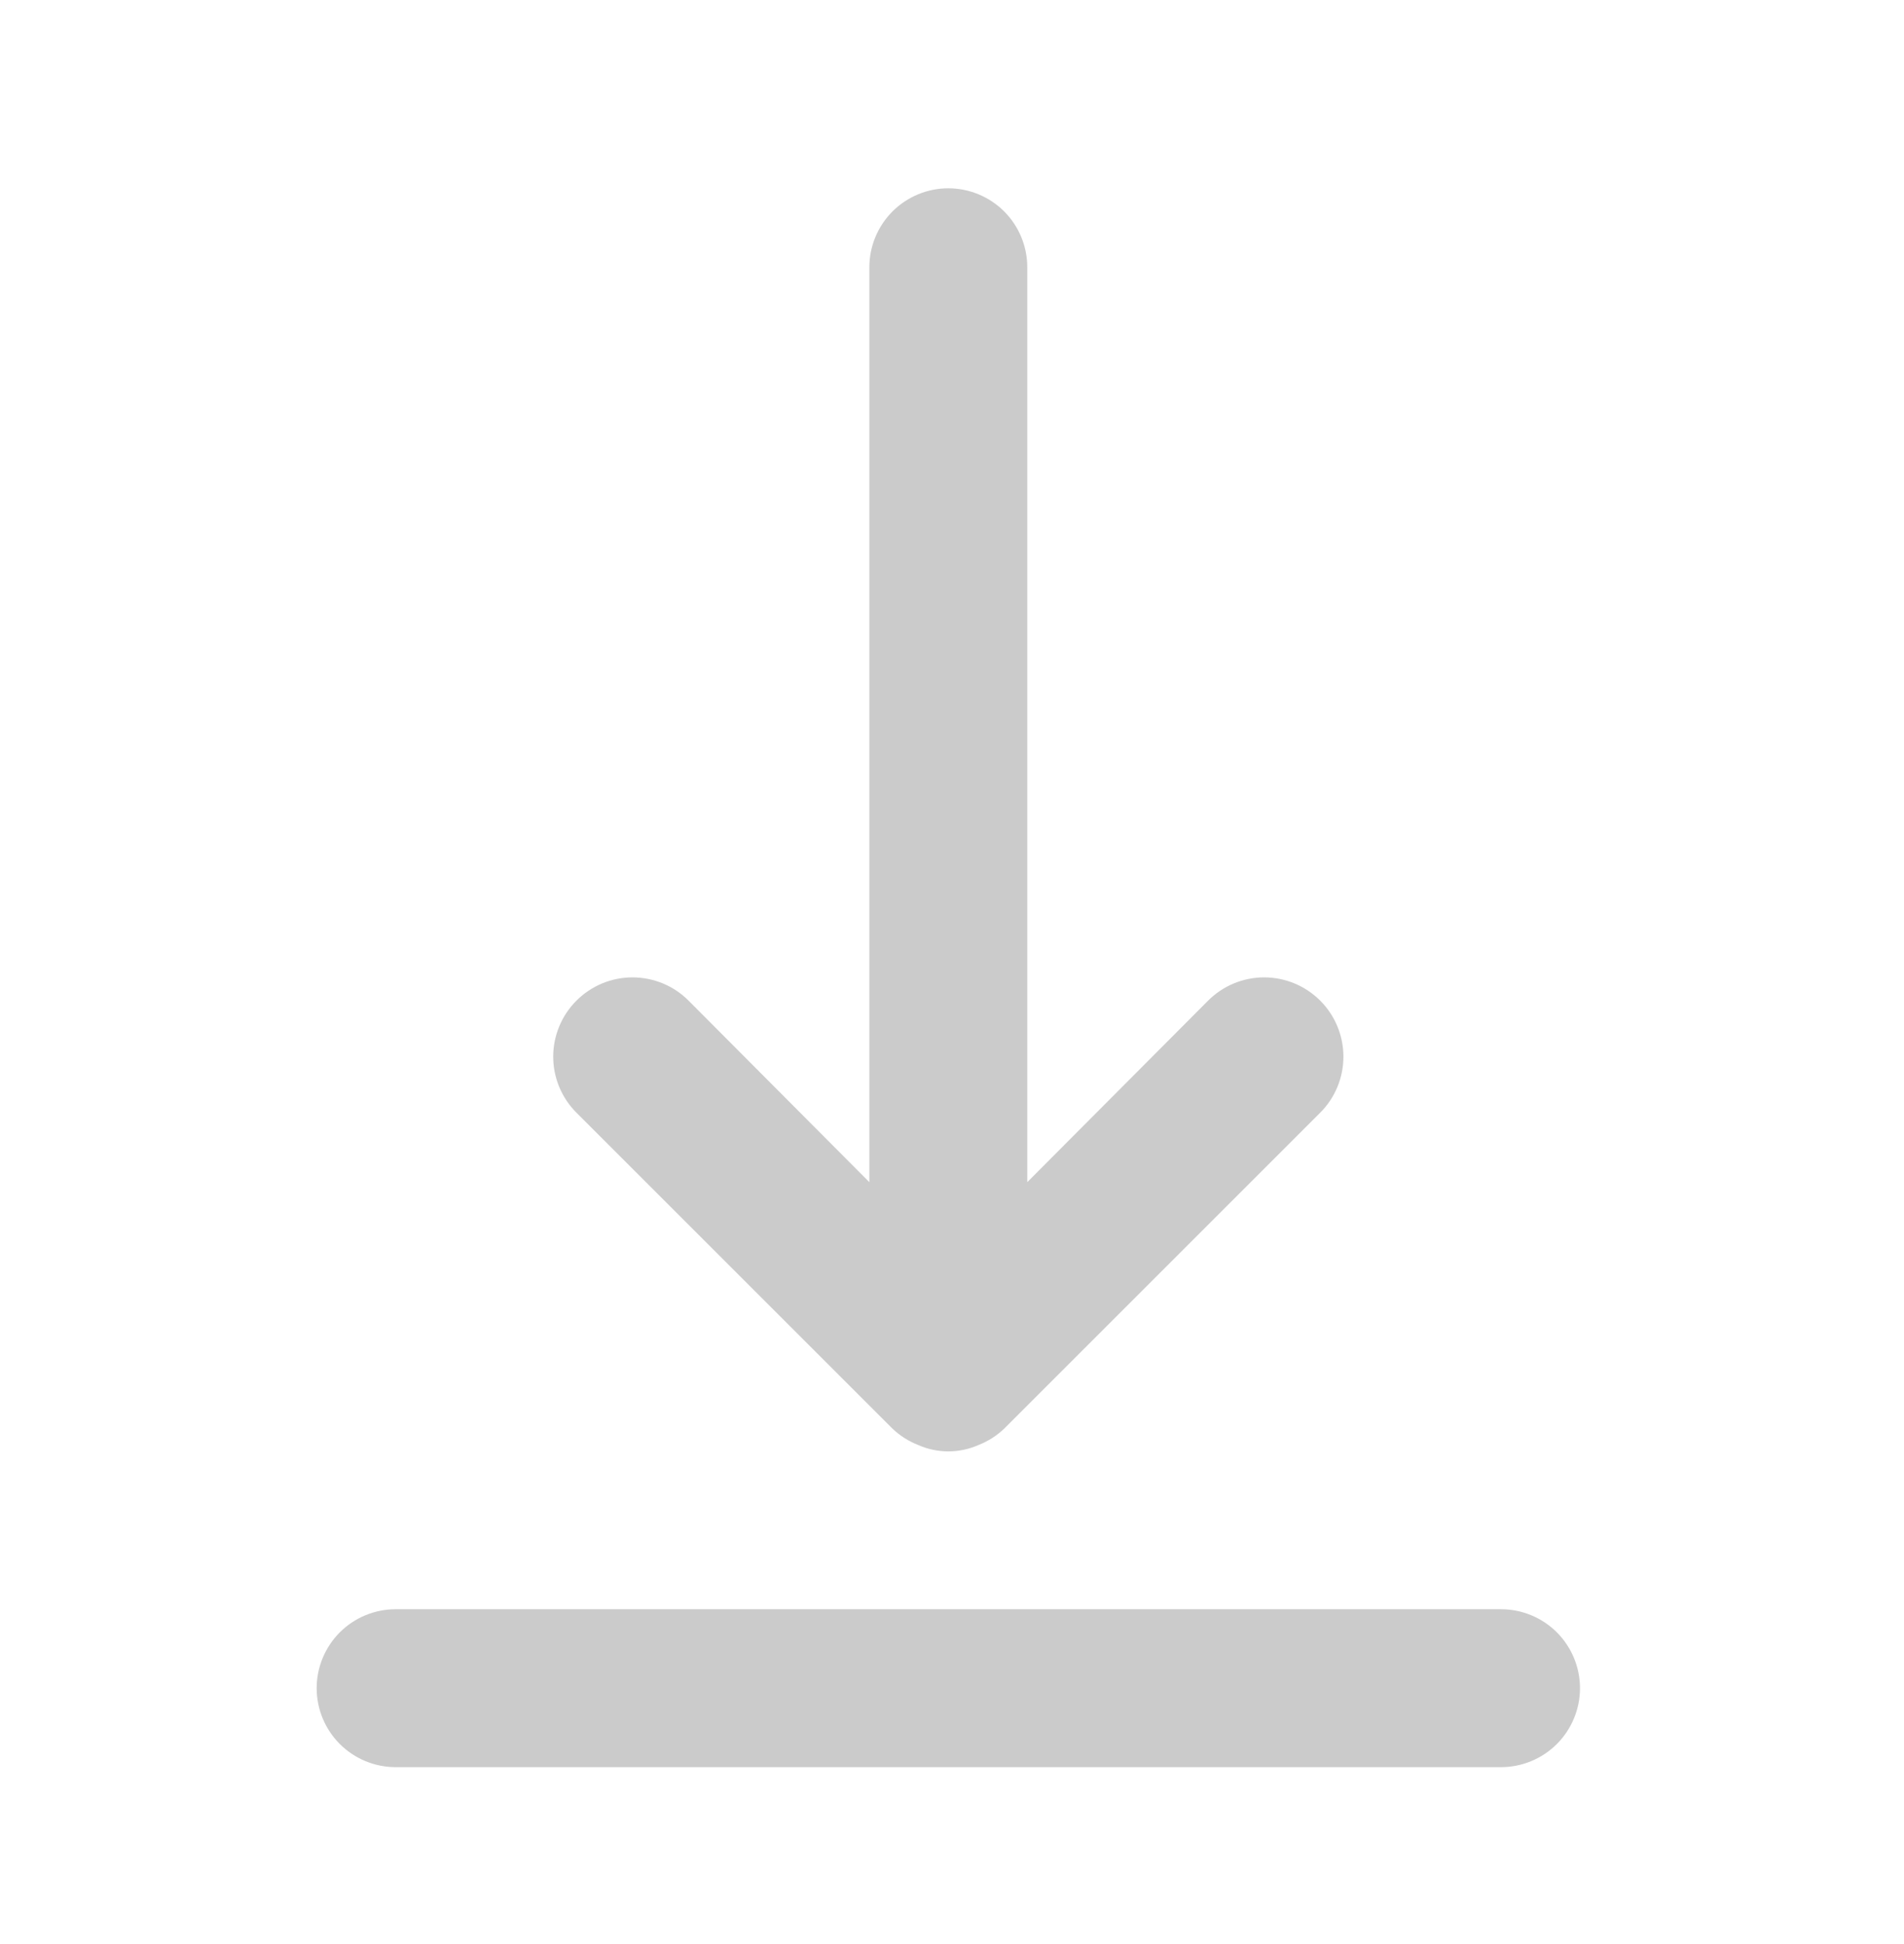 <svg width="47" height="48" viewBox="0 0 47 48" fill="none" xmlns="http://www.w3.org/2000/svg">
<path d="M37.053 39.731H9.766C9.249 39.731 8.754 39.937 8.388 40.302C8.023 40.668 7.817 41.164 7.817 41.681C7.817 42.197 8.023 42.693 8.388 43.059C8.754 43.424 9.249 43.63 9.766 43.63H37.053C37.569 43.63 38.065 43.424 38.431 43.059C38.796 42.693 39.002 42.197 39.002 41.681C39.002 41.164 38.796 40.668 38.431 40.302C38.065 39.937 37.569 39.731 37.053 39.731ZM22.026 35.268C22.211 35.446 22.43 35.585 22.669 35.678C22.902 35.781 23.154 35.834 23.409 35.834C23.665 35.834 23.917 35.781 24.15 35.678C24.389 35.585 24.608 35.446 24.793 35.268L32.589 27.472C32.956 27.105 33.162 26.608 33.162 26.088C33.162 25.57 32.956 25.072 32.589 24.705C32.222 24.338 31.724 24.131 31.206 24.131C30.686 24.131 30.189 24.338 29.822 24.705L25.358 29.187V6.598C25.358 6.082 25.153 5.586 24.788 5.22C24.422 4.855 23.926 4.649 23.409 4.649C22.892 4.649 22.397 4.855 22.031 5.22C21.666 5.586 21.46 6.082 21.46 6.598V29.187L16.997 24.705C16.816 24.523 16.6 24.379 16.362 24.28C16.125 24.182 15.87 24.131 15.613 24.131C15.356 24.131 15.102 24.182 14.864 24.28C14.627 24.379 14.411 24.523 14.23 24.705C14.048 24.886 13.904 25.102 13.805 25.34C13.707 25.577 13.656 25.831 13.656 26.088C13.656 26.346 13.707 26.6 13.805 26.837C13.904 27.075 14.048 27.291 14.23 27.472L22.026 35.268Z" fill="#CBCBCB"/>
</svg>
